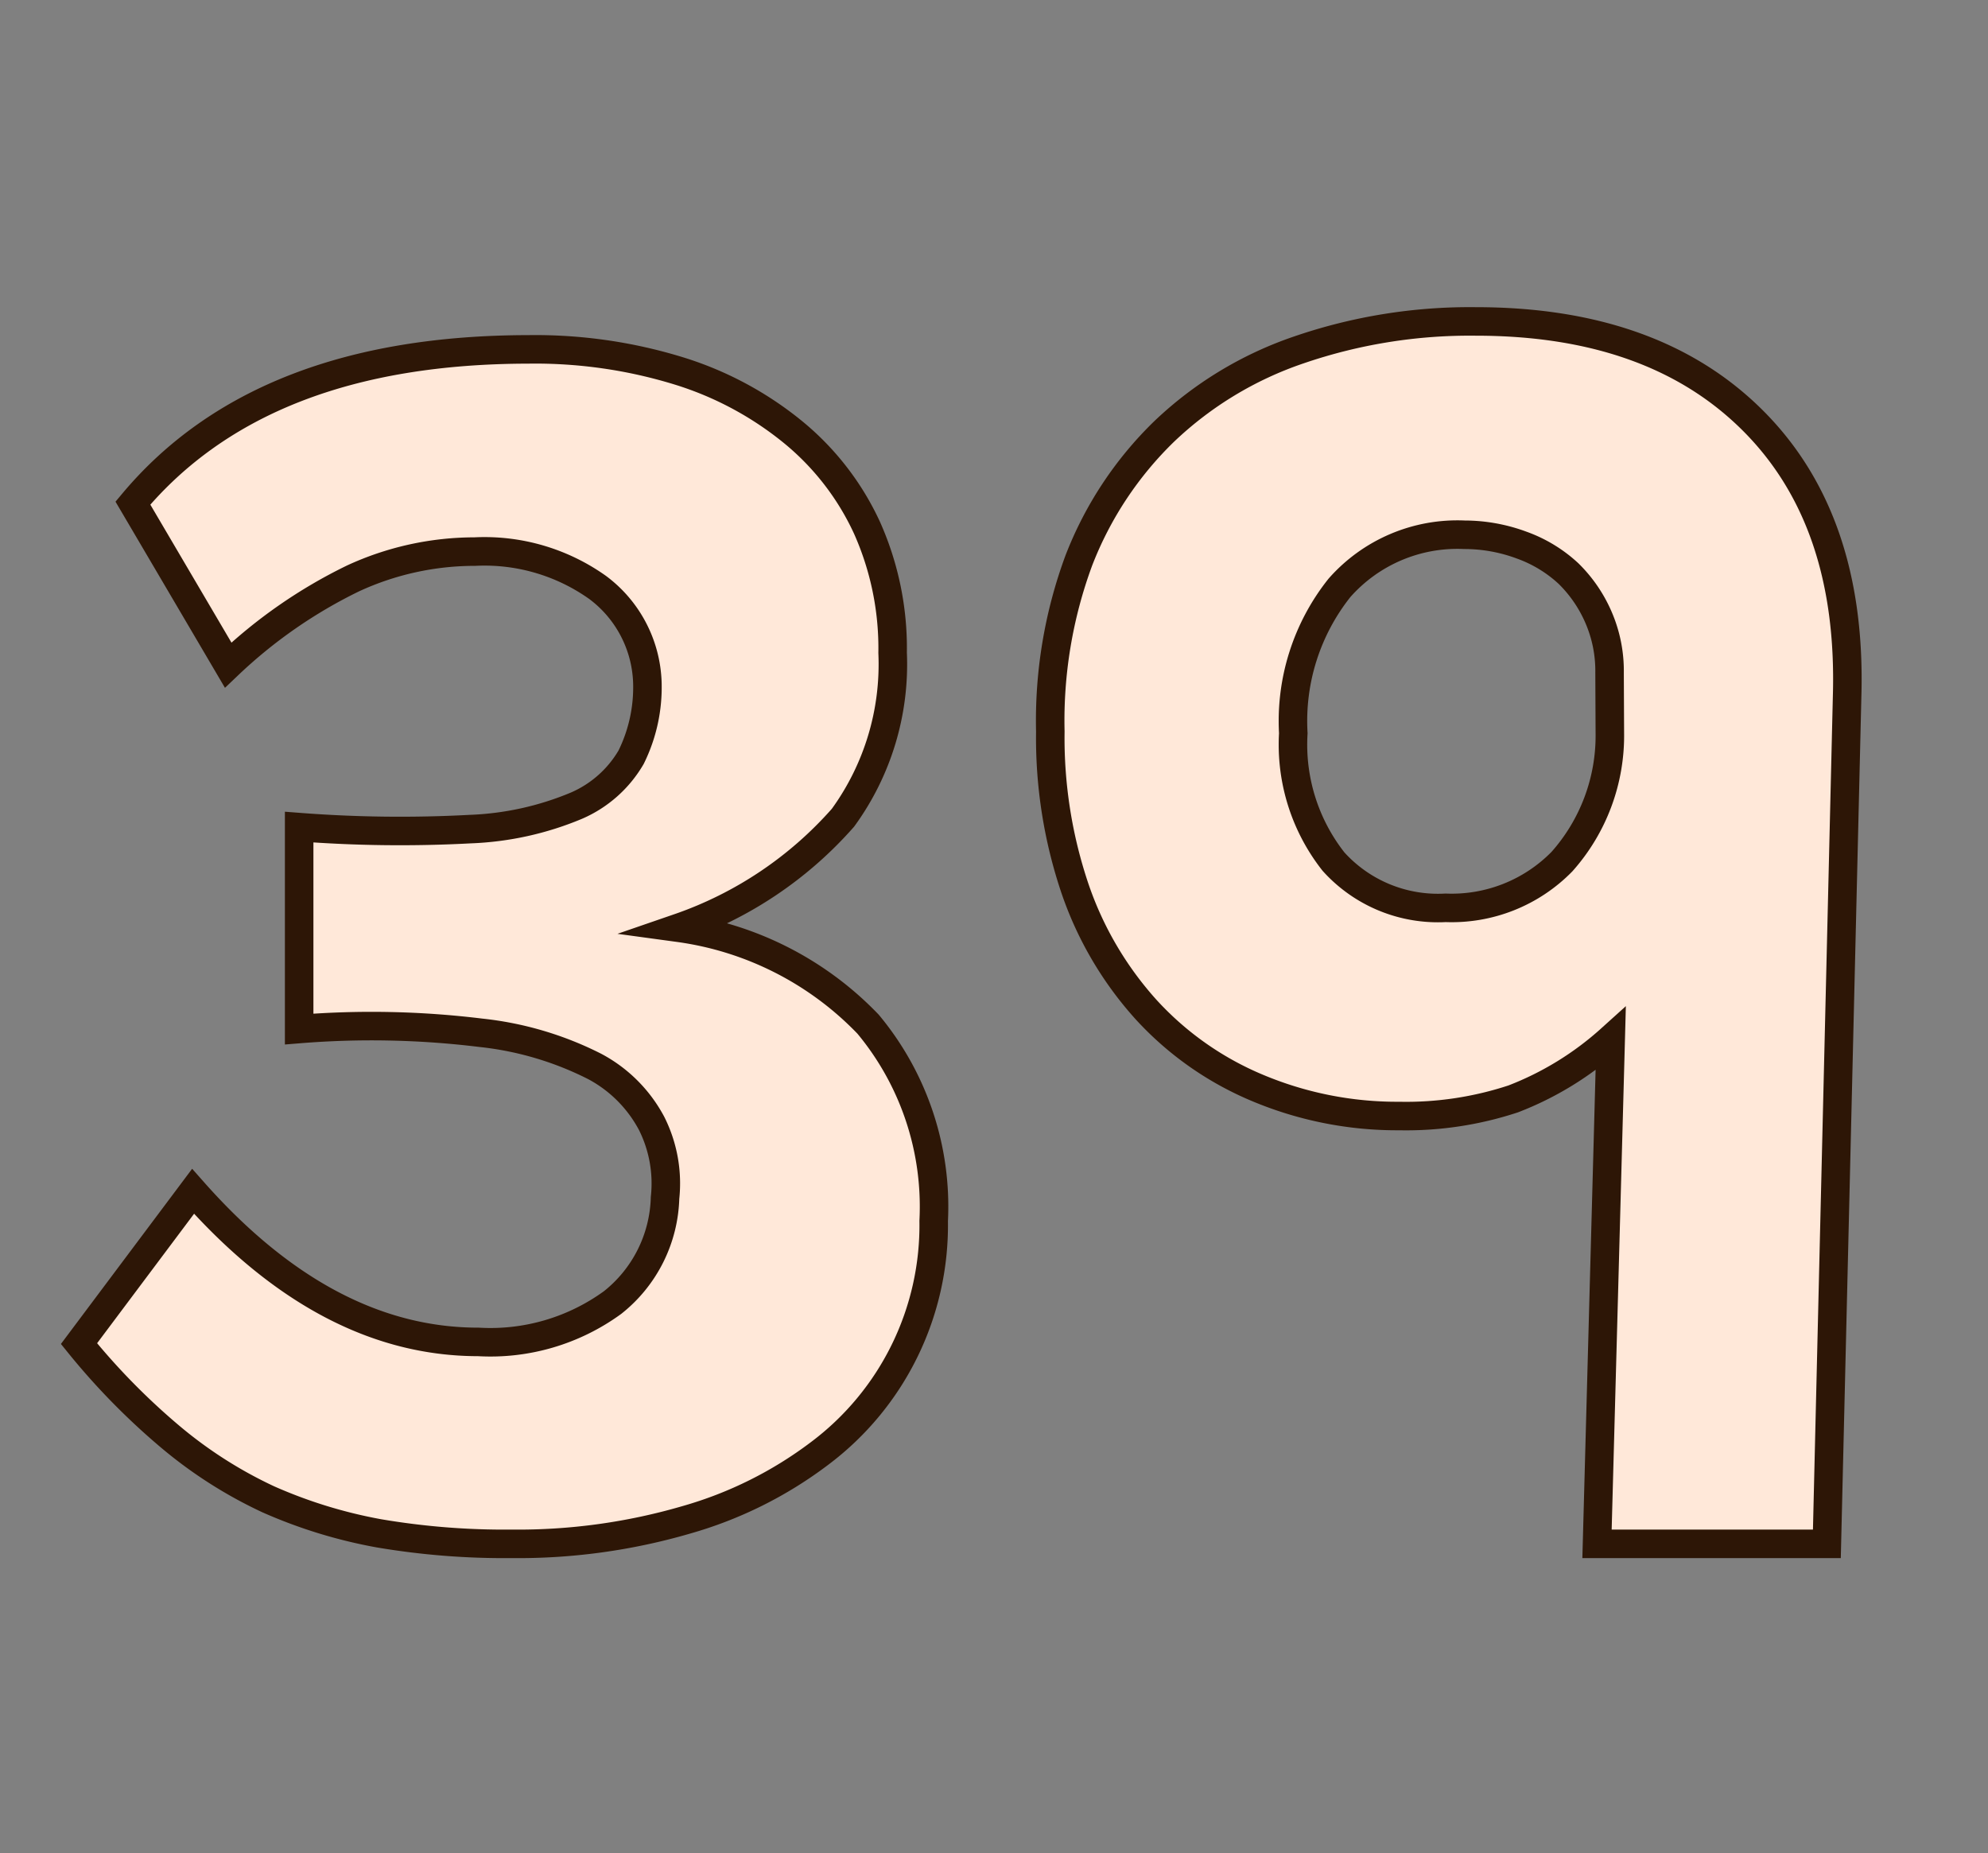 <svg id="Layer_1" data-name="Layer 1" xmlns="http://www.w3.org/2000/svg" viewBox="0 0 69.71 64.98"><rect x="0" y="0" width="69.71" height="64.98" fill="#808080" stroke="none"/><defs><style>.cls-1{fill:#ffe8d9;stroke:#2d1606;stroke-miterlimit:10;}</style></defs><path class="cls-1" d="M32.74,42.81a10,10,0,0,1-4,8.15,14.16,14.16,0,0,1-4.68,2.33,21.06,21.06,0,0,1-6.12.84,26.28,26.28,0,0,1-4.66-.37,17.1,17.1,0,0,1-3.87-1.19A15.49,15.49,0,0,1,6,50.4a24.07,24.07,0,0,1-3.23-3.29l4-5.34q4.67,5.28,10,5.28a7.28,7.28,0,0,0,4.71-1.38A4.85,4.85,0,0,0,23.32,42a4.69,4.69,0,0,0-.47-2.61,4.82,4.82,0,0,0-2-2,11.51,11.51,0,0,0-4-1.18,31.43,31.43,0,0,0-6.36-.13V29a46.14,46.14,0,0,0,6,.07,10.65,10.65,0,0,0,3.72-.82,4.1,4.1,0,0,0,1.92-1.7,5.53,5.53,0,0,0,.57-2.63,4.33,4.33,0,0,0-1.74-3.32,6.84,6.84,0,0,0-4.31-1.26,10.18,10.18,0,0,0-4.27.94A17.32,17.32,0,0,0,8,23.32L4.66,17.64q4.5-5.38,13.87-5.39a17.11,17.11,0,0,1,5.29.76,11.86,11.86,0,0,1,4,2.15,9.43,9.43,0,0,1,2.58,3.34,10.35,10.35,0,0,1,.9,4.39,9.14,9.14,0,0,1-1.74,5.78,13.56,13.56,0,0,1-5.76,3.86,11.32,11.32,0,0,1,6.64,3.38A10,10,0,0,1,32.74,42.81Z"/><path class="cls-1" d="M64.06,54.13H56l.48-17.7a11,11,0,0,1-3.42,2.1,12,12,0,0,1-4,.6,12.64,12.64,0,0,1-5-1,11.07,11.07,0,0,1-3.87-2.73,12.21,12.21,0,0,1-2.49-4.23,16.48,16.48,0,0,1-.87-5.52,16.19,16.19,0,0,1,1-6,12.66,12.66,0,0,1,3-4.53,12.82,12.82,0,0,1,4.71-2.85,18.47,18.47,0,0,1,6.21-1q6.24,0,9.72,3.48t3.3,9.66ZM56.44,23.59a4.72,4.72,0,0,0-.39-1.95A4.83,4.83,0,0,0,55,20.11a4.79,4.79,0,0,0-1.65-1,5.76,5.76,0,0,0-2-.36,5.51,5.51,0,0,0-4.38,1.86,7.5,7.5,0,0,0-1.62,5.1,6.63,6.63,0,0,0,1.41,4.5,4.93,4.93,0,0,0,3.93,1.62,5.41,5.41,0,0,0,4.08-1.62,6.64,6.64,0,0,0,1.68-4.5Z"/></svg>